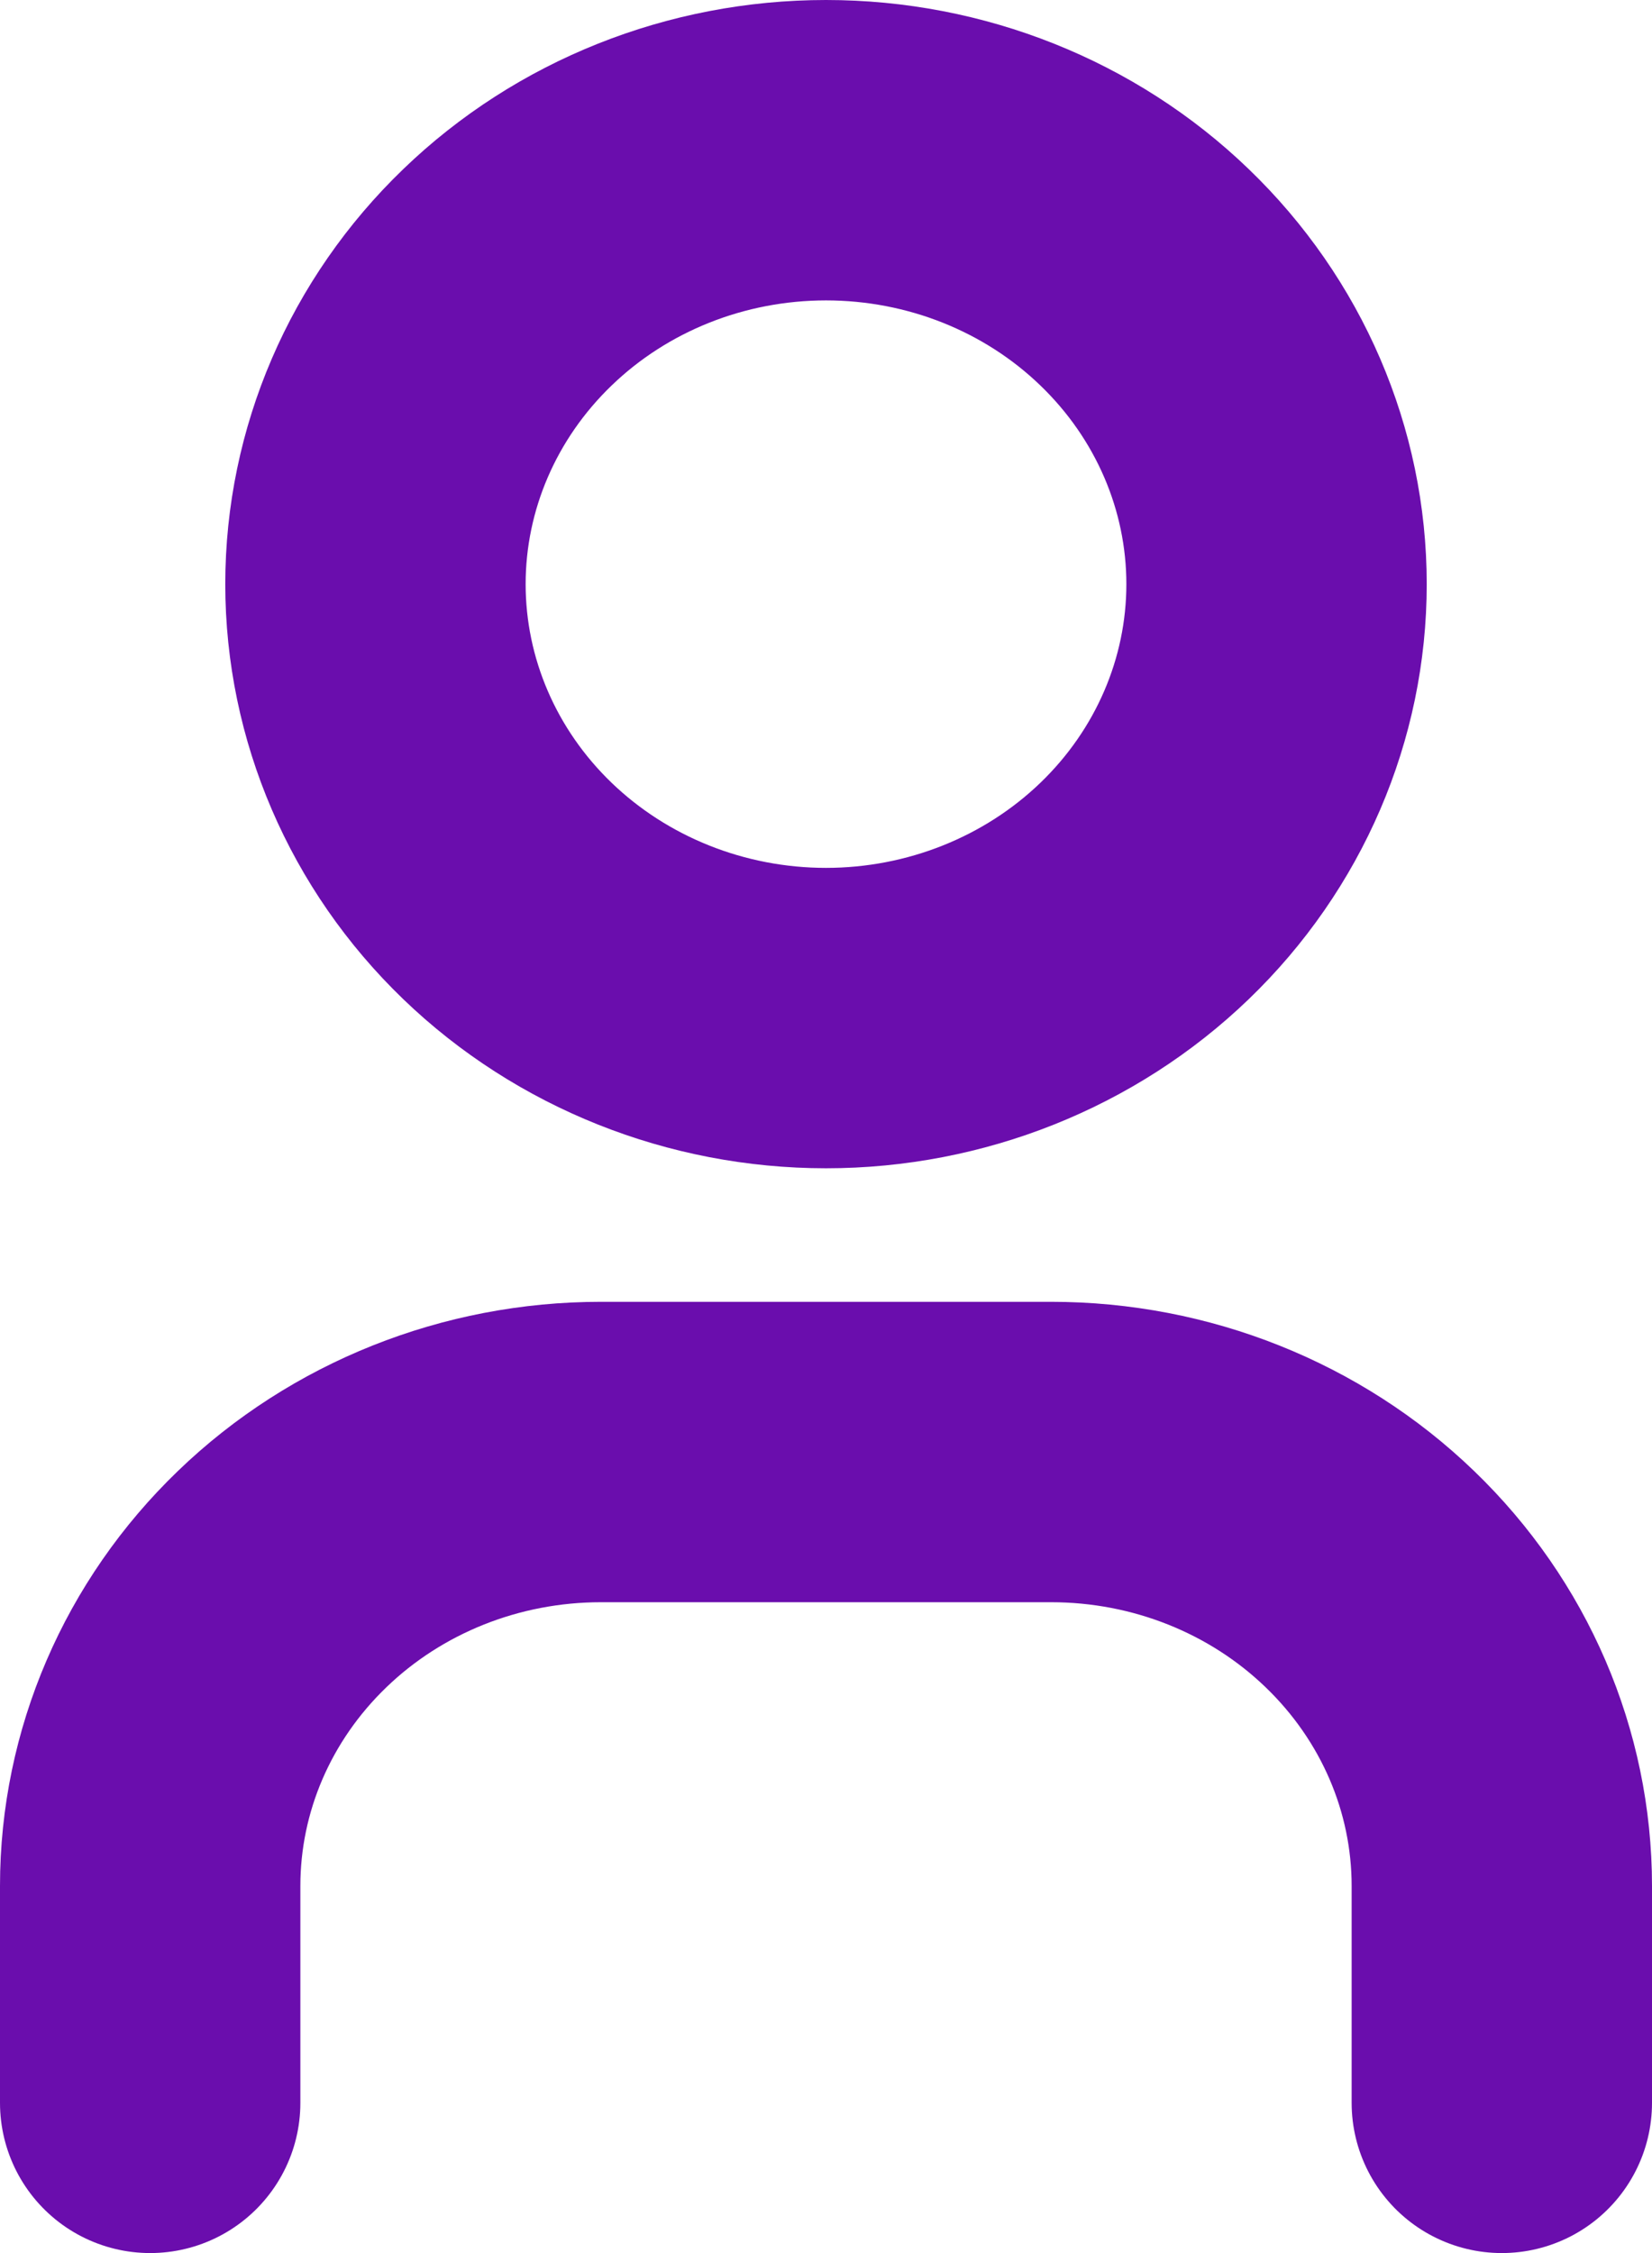 <svg width="11" height="15" viewBox="0 0 11 15" fill="none" xmlns="http://www.w3.org/2000/svg">
<path d="M1 14V12.556C1 11.789 1.316 11.055 1.879 10.513C2.441 9.971 3.204 9.667 4 9.667H7C7.796 9.667 8.559 9.971 9.121 10.513C9.684 11.055 10 11.789 10 12.556V14M2.5 3.889C2.5 4.655 2.816 5.39 3.379 5.932C3.941 6.473 4.704 6.778 5.5 6.778C6.296 6.778 7.059 6.473 7.621 5.932C8.184 5.39 8.5 4.655 8.5 3.889C8.5 3.123 8.184 2.388 7.621 1.846C7.059 1.304 6.296 1 5.5 1C4.704 1 3.941 1.304 3.379 1.846C2.816 2.388 2.5 3.123 2.5 3.889Z" stroke="#6A0DAD" stroke-width="2" stroke-linecap="round" stroke-linejoin="round"/>
</svg>
